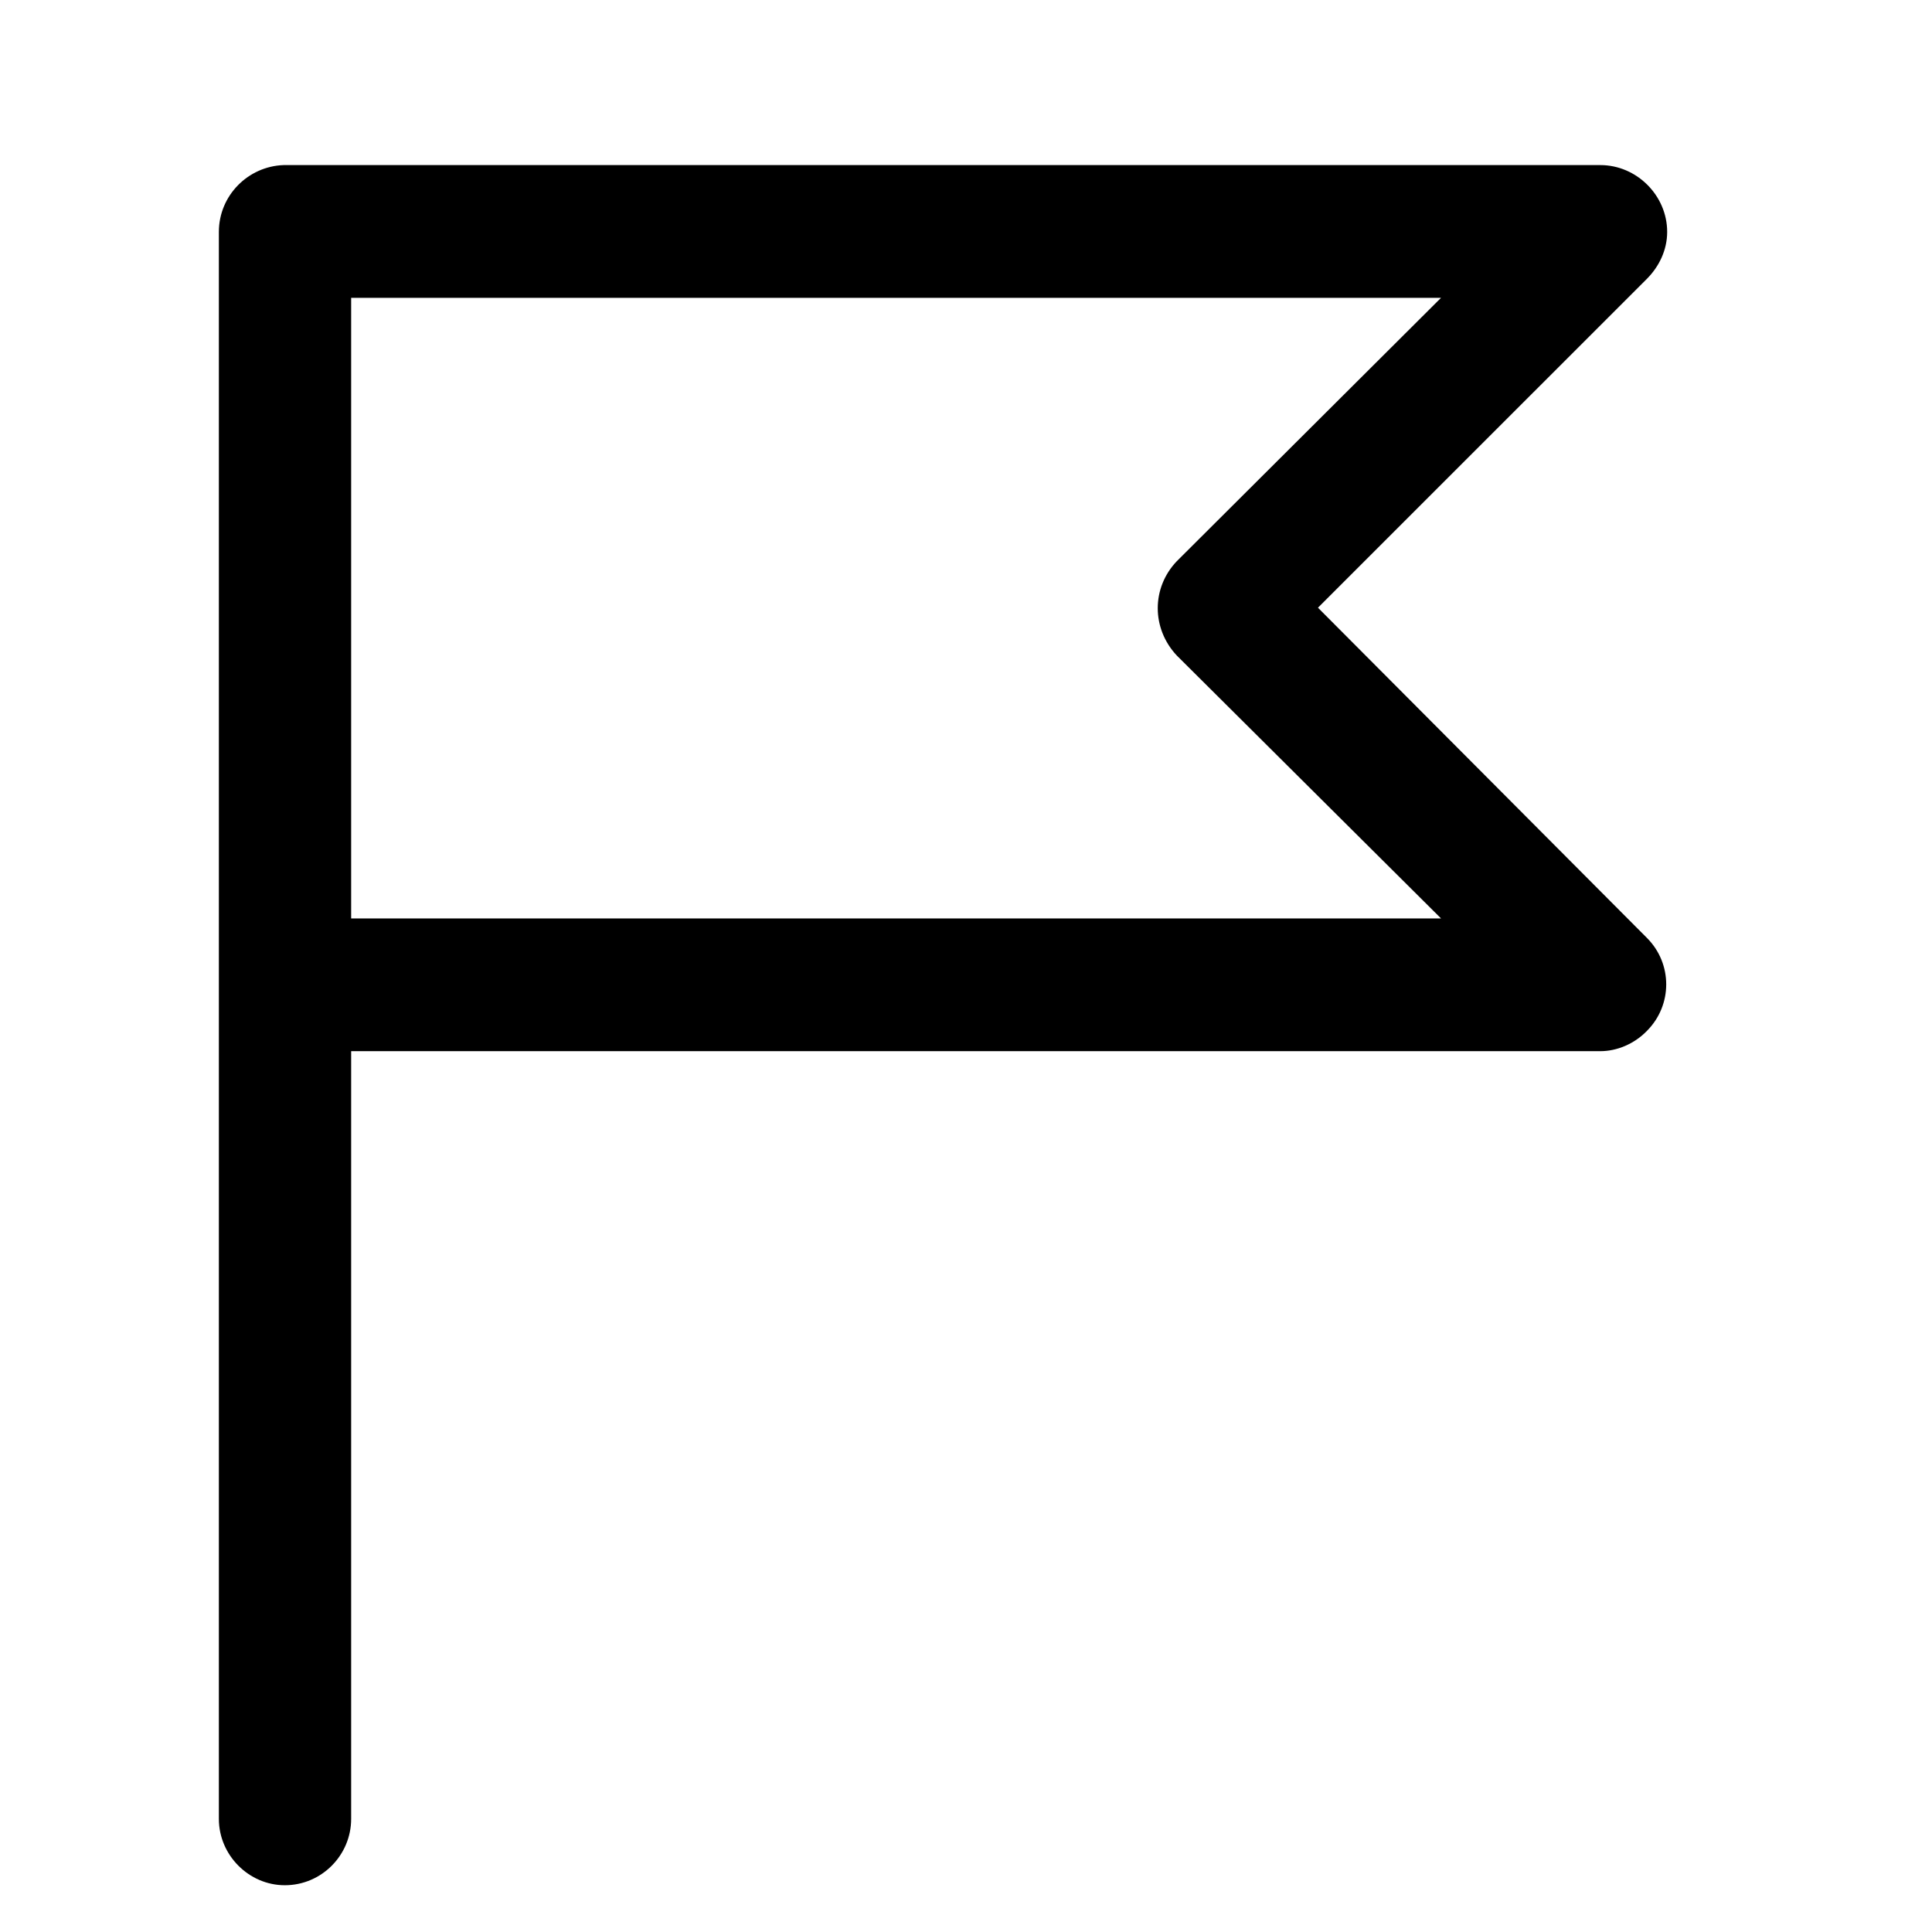 <?xml version="1.0" standalone="no"?><!DOCTYPE svg PUBLIC "-//W3C//DTD SVG 1.1//EN" "http://www.w3.org/Graphics/SVG/1.1/DTD/svg11.dtd"><svg t="1577243431042" class="icon" viewBox="0 0 1024 1024" version="1.1" xmlns="http://www.w3.org/2000/svg" p-id="2459" xmlns:xlink="http://www.w3.org/1999/xlink" width="128" height="128"><defs><style type="text/css"></style></defs><path d="M773.559 649.066" p-id="2460"></path><path d="M150.294 87.501l0.664 0 1.119 0 696.147 0c19.282 0 35.411 16.129 35.411 35.408 0 9.621-4.272 18.368-10.739 24.878L698.549 322.094l174.348 175.01c13.642 13.642 13.642 35.618 0 49.299-6.717 6.926-15.922 10.739-24.672 10.739l-0.412 0L186.118 557.142l0 406.908c0 19.238-15.673 35.16-35.16 35.16-19.031 0-34.953-15.922-34.953-35.16L116.005 523.518l0-1.576 0-1.119L116.005 122.91C116.005 103.63 131.471 88.165 150.294 87.501L150.294 87.501zM150.958 87.501 150.958 87.501l1.119 0L150.958 87.501 150.958 87.501zM186.118 157.862 186.118 157.862l0 328.92L763.77 486.782 623.709 347.428c-13.435-14.346-13.435-35.867 0-49.962L763.77 157.862 186.118 157.862 186.118 157.862z" p-id="2461"></path></svg>